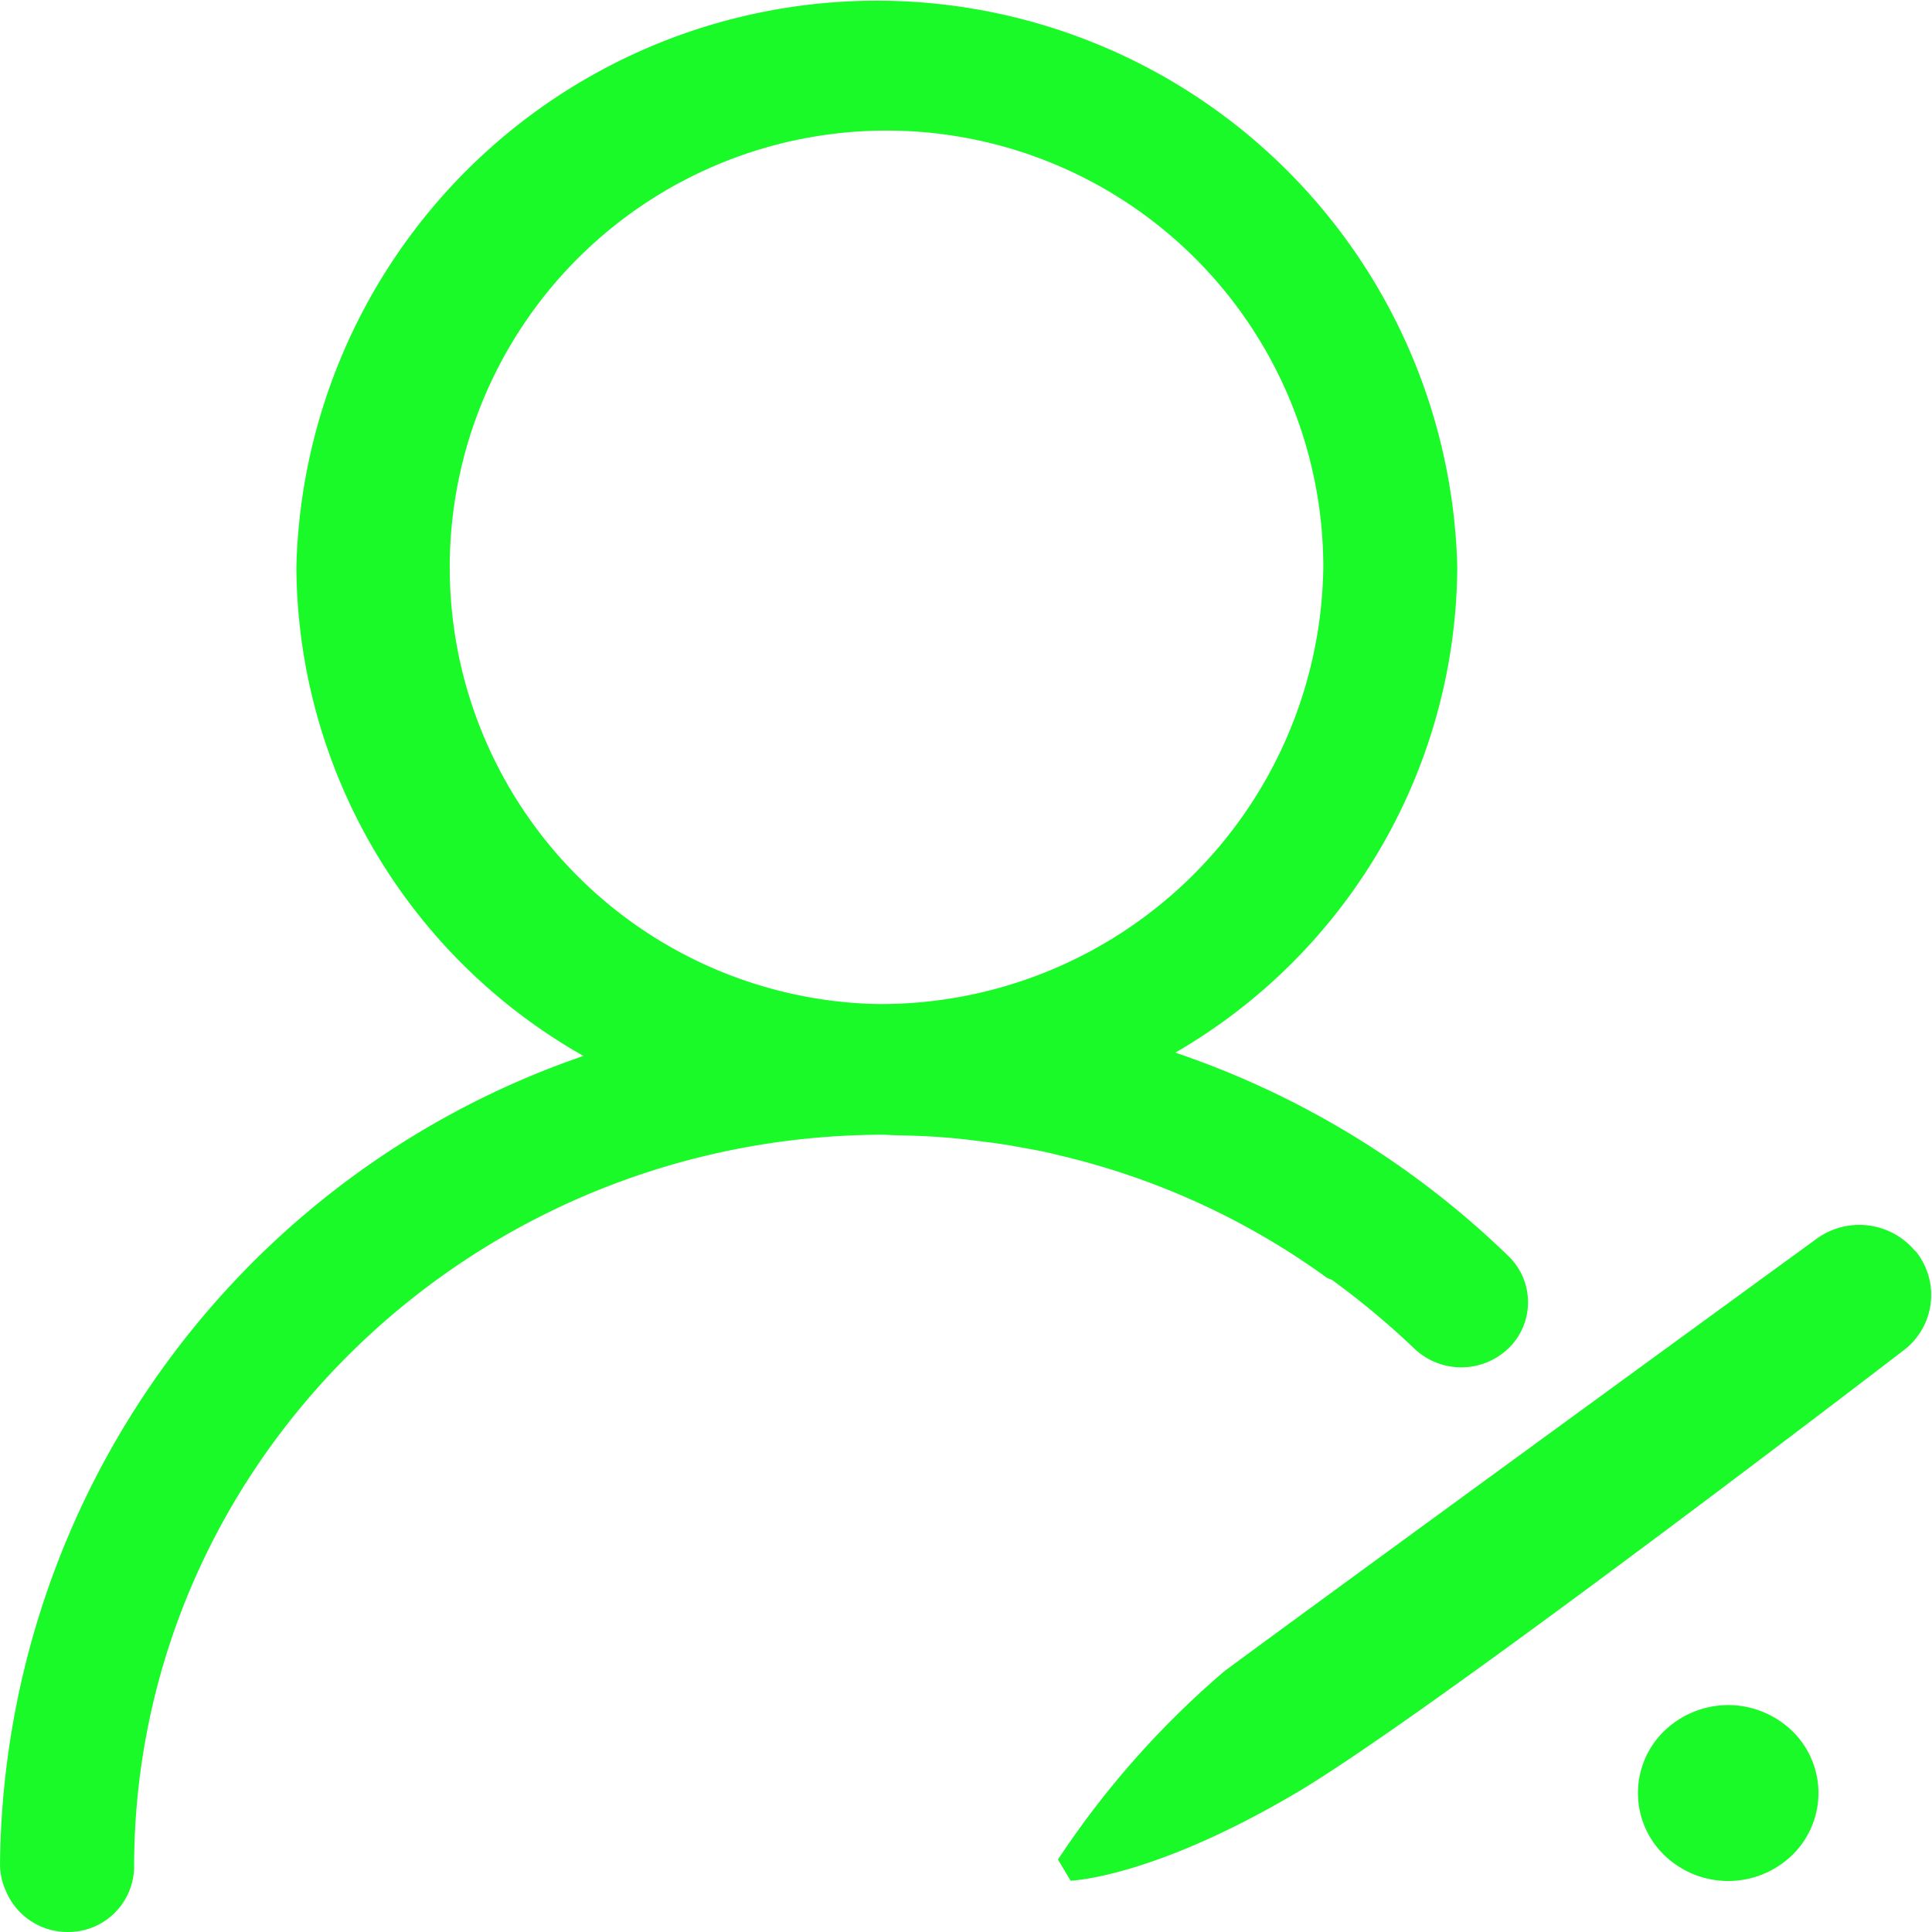 <?xml version="1.0" standalone="no"?><!DOCTYPE svg PUBLIC "-//W3C//DTD SVG 1.1//EN" "http://www.w3.org/Graphics/SVG/1.1/DTD/svg11.dtd"><svg t="1597633285425" class="icon" viewBox="0 0 1024 1024" version="1.1" xmlns="http://www.w3.org/2000/svg" p-id="3191" xmlns:xlink="http://www.w3.org/1999/xlink" width="200" height="200"><defs><style type="text/css"></style></defs><path d="M702.98 677.075c1.024 0.64 2.047 0.8 3.199 1.44a428.816 428.816 0 0 1 43.329 36.148 36.1 36.1 0 0 0 50.159-0.16 33.989 33.989 0 0 0-0.208-48.784 469.778 469.778 0 0 0-176.517-107.804 299.1 299.1 0 0 0 149.438-257.194 307.737 307.737 0 0 0-615.297 0 299.579 299.579 0 0 0 152.173 258.953A457.526 457.526 0 0 0 0 988.49a34.324 34.324 0 0 0 3.199 13.915A35.348 35.348 0 0 0 35.892 1023.998a34.884 34.884 0 0 0 35.188-34.388c0-213.848 178.1-387.87 397.211-388.19l7.102 0.32c9.069 0.16 18.218 0.48 27.079 1.28 6.702 0.48 13.451 1.44 20.073 2.239 4.159 0.48 8.253 1.12 12.412 1.759 8.605 1.599 16.922 2.879 24.984 4.958l3.951 0.96a394.795 394.795 0 0 1 139.153 64.138z m-238.32-144.911a231.506 231.506 0 1 1 236.721-231.602 234.641 234.641 0 0 1-236.721 231.602z m451.32 371.555a49.136 49.136 0 0 0-33.765 13.595 45.825 45.825 0 0 0 0 66.058 48.752 48.752 0 0 0 67.545 0 45.825 45.825 0 0 0 0-66.058 49.056 49.056 0 0 0-33.781-13.595z m99.167-240.559a38.515 38.515 0 0 0-52.35-6.558c-76.422 55.661-277.859 202.492-313.879 229.203a475.872 475.872 0 0 0-88.178 99.806l6.702 11.196s43.457-1.28 120.919-47.344c61.675-36.788 247.485-177.7 320.708-233.841a36.788 36.788 0 0 0 6.142-52.622z m0 0" fill="#1afa29" p-id="3192"></path></svg>